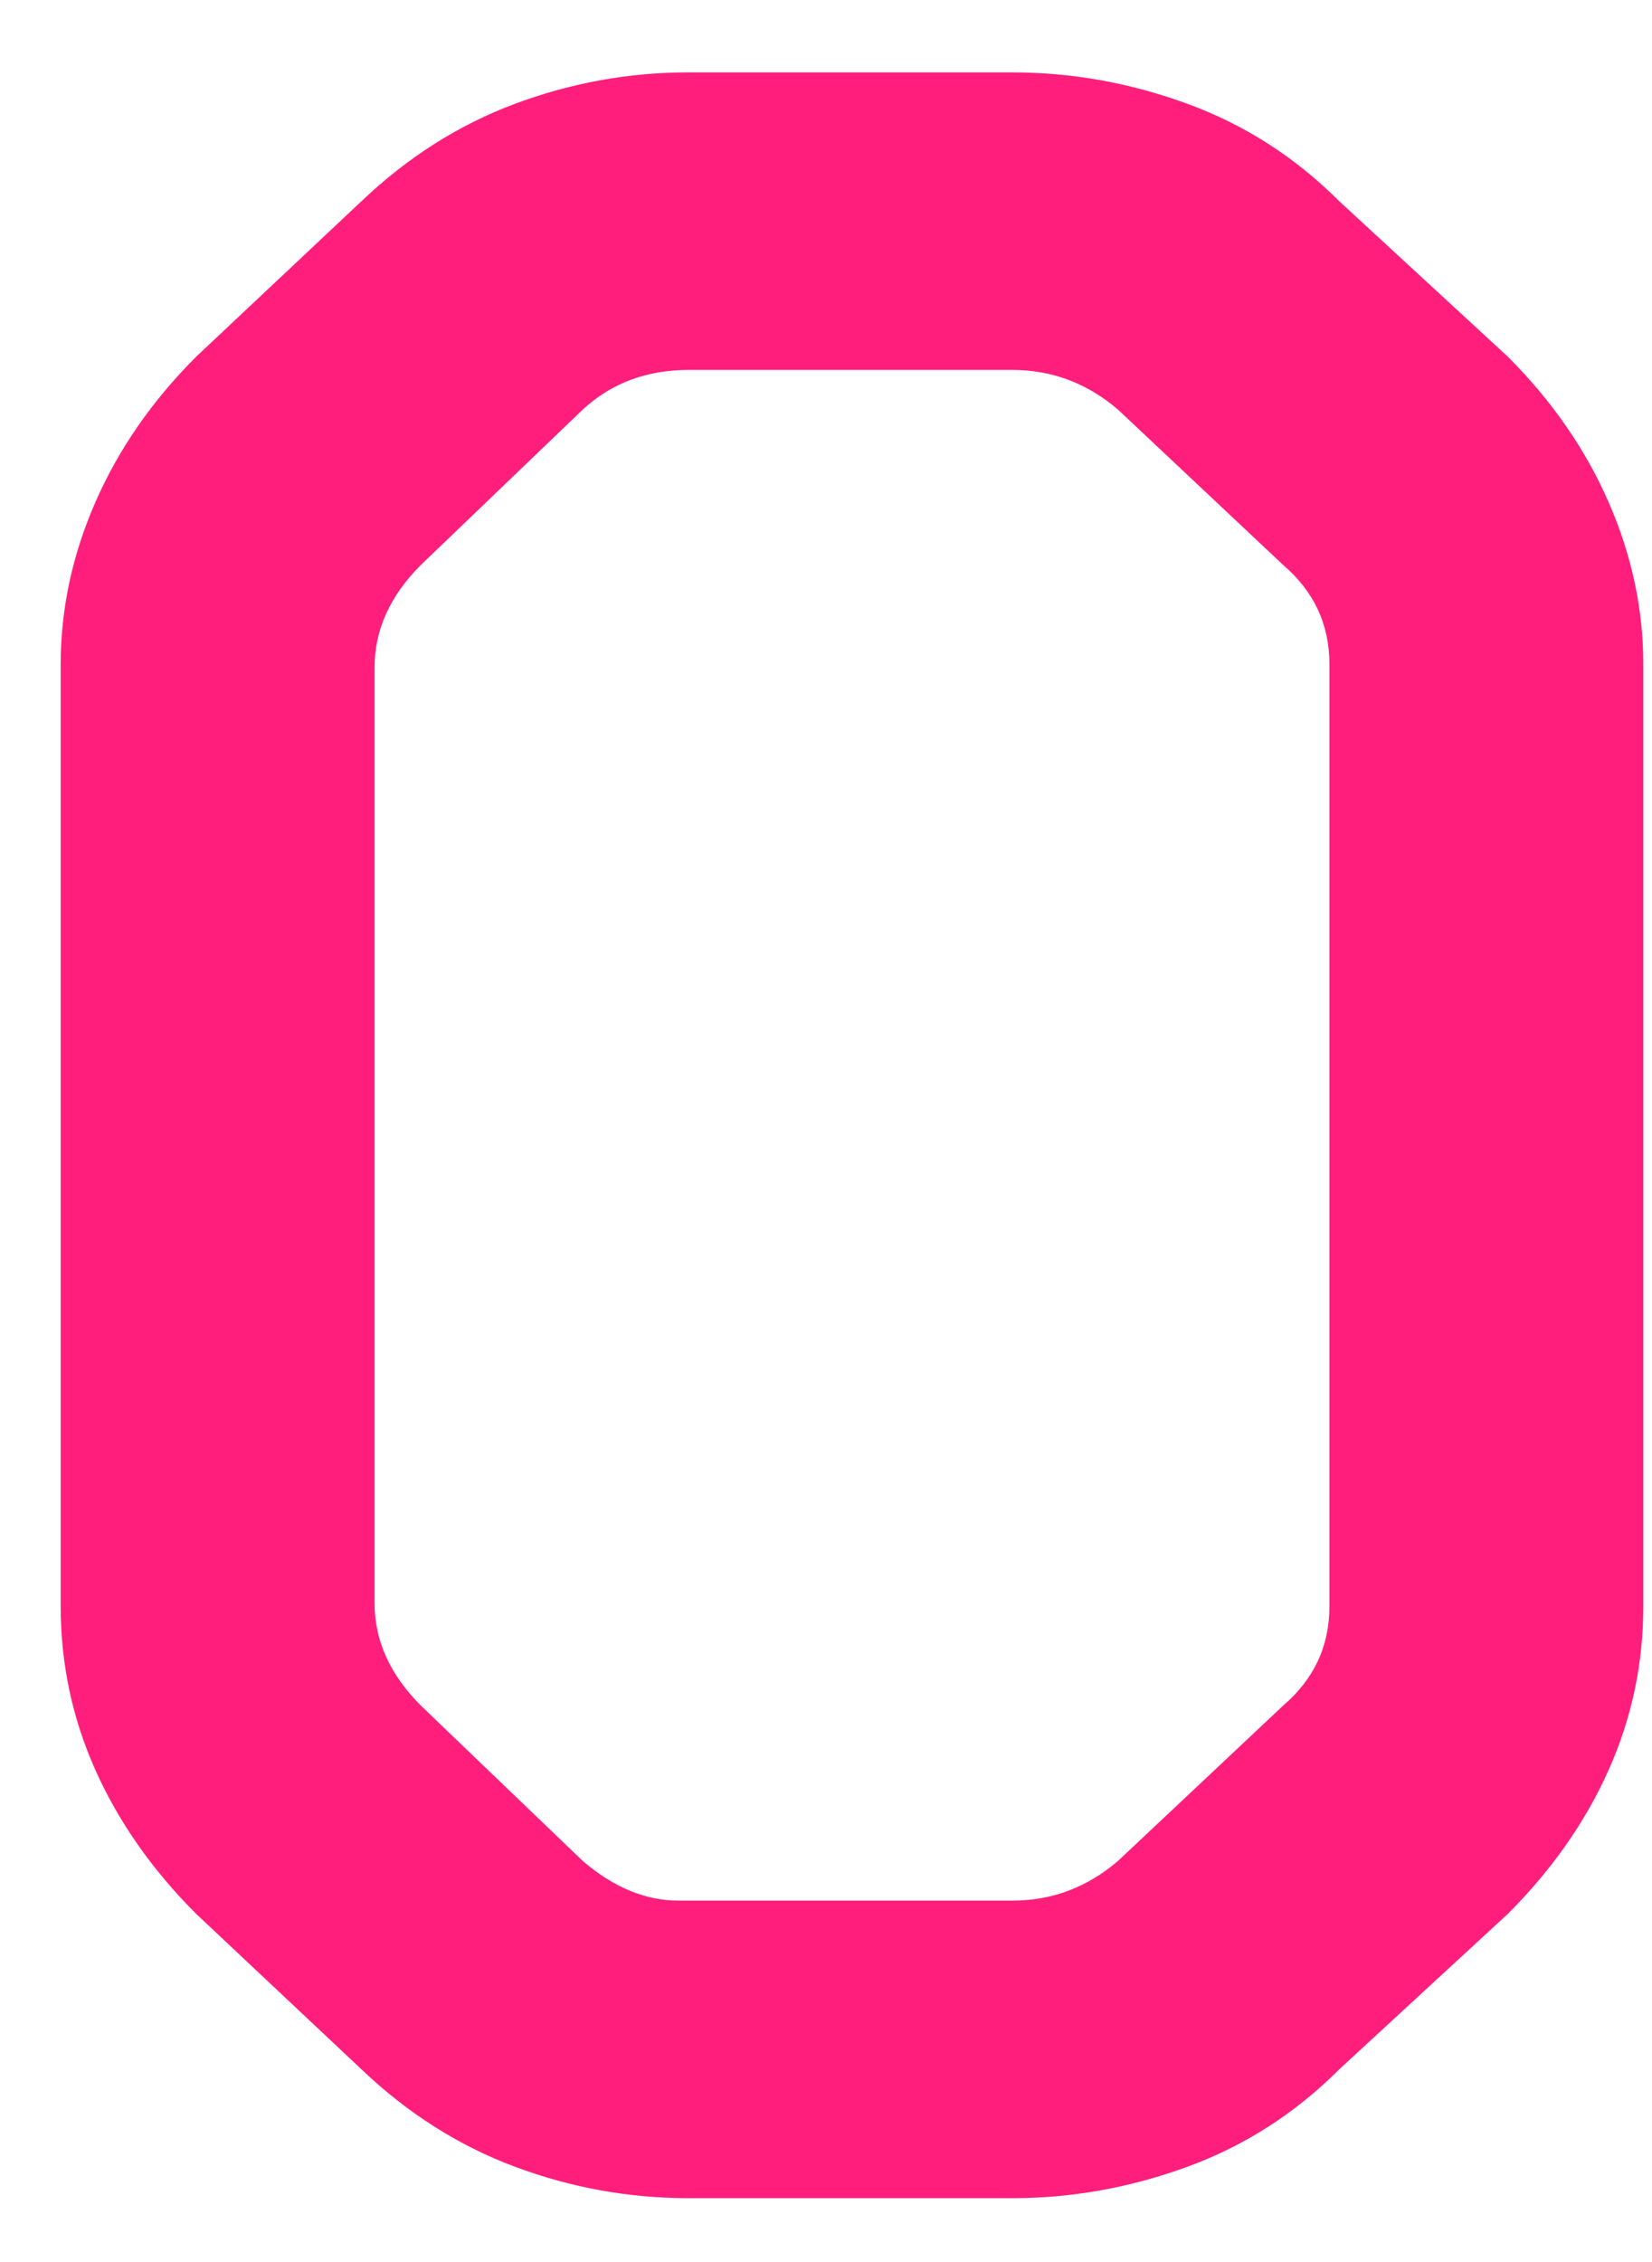 <?xml version="1.0" encoding="UTF-8"?>
<svg width="19px" height="26px" viewBox="0 0 19 26" version="1.1" xmlns="http://www.w3.org/2000/svg" xmlns:xlink="http://www.w3.org/1999/xlink">
    <!-- Generator: Sketch 51.2 (57519) - http://www.bohemiancoding.com/sketch -->
    <title>0 copy</title>
    <desc>Created with Sketch.</desc>
    <defs></defs>
    <g id="Page-1" stroke="none" stroke-width="1" fill="none" fill-rule="evenodd">
        <g id="WELCOME" transform="translate(-790, -623)" fill="#FF1E7C">
            <g id="PASSCODE" transform="translate(727, 605)">
                <path d="M81.9,36.464 C81.9,37.123 81.767,37.75 81.501,38.345 C81.235,38.94 80.849,39.491 80.342,39.998 L78.404,41.784 C77.897,42.291 77.315,42.664 76.656,42.905 C75.997,43.146 75.326,43.266 74.642,43.266 L70.918,43.266 C70.234,43.266 69.569,43.146 68.923,42.905 C68.277,42.664 67.688,42.291 67.156,41.784 L65.256,39.998 C64.749,39.491 64.363,38.94 64.097,38.345 C63.831,37.75 63.698,37.123 63.698,36.464 L63.698,25.634 C63.698,25.001 63.831,24.38 64.097,23.772 C64.363,23.164 64.749,22.607 65.256,22.1 L67.156,20.314 C67.688,19.807 68.277,19.434 68.923,19.193 C69.569,18.952 70.234,18.832 70.918,18.832 L74.642,18.832 C75.326,18.832 75.997,18.952 76.656,19.193 C77.315,19.434 77.897,19.807 78.404,20.314 L80.342,22.1 C80.849,22.607 81.235,23.164 81.501,23.772 C81.767,24.38 81.9,25.001 81.9,25.634 L81.9,36.464 Z M78.29,25.634 C78.29,25.178 78.113,24.798 77.758,24.494 L75.858,22.708 C75.503,22.404 75.098,22.252 74.642,22.252 L70.918,22.252 C70.437,22.252 70.031,22.404 69.702,22.708 L67.84,24.494 C67.485,24.849 67.308,25.241 67.308,25.672 L67.308,36.426 C67.308,36.857 67.485,37.249 67.84,37.604 L69.702,39.39 C70.057,39.694 70.424,39.846 70.804,39.846 L74.642,39.846 C75.098,39.846 75.503,39.694 75.858,39.39 L77.758,37.604 C78.113,37.3 78.29,36.92 78.29,36.464 L78.29,25.634 Z" id="0-copy"></path>
            </g>
        </g>
    </g>
</svg>